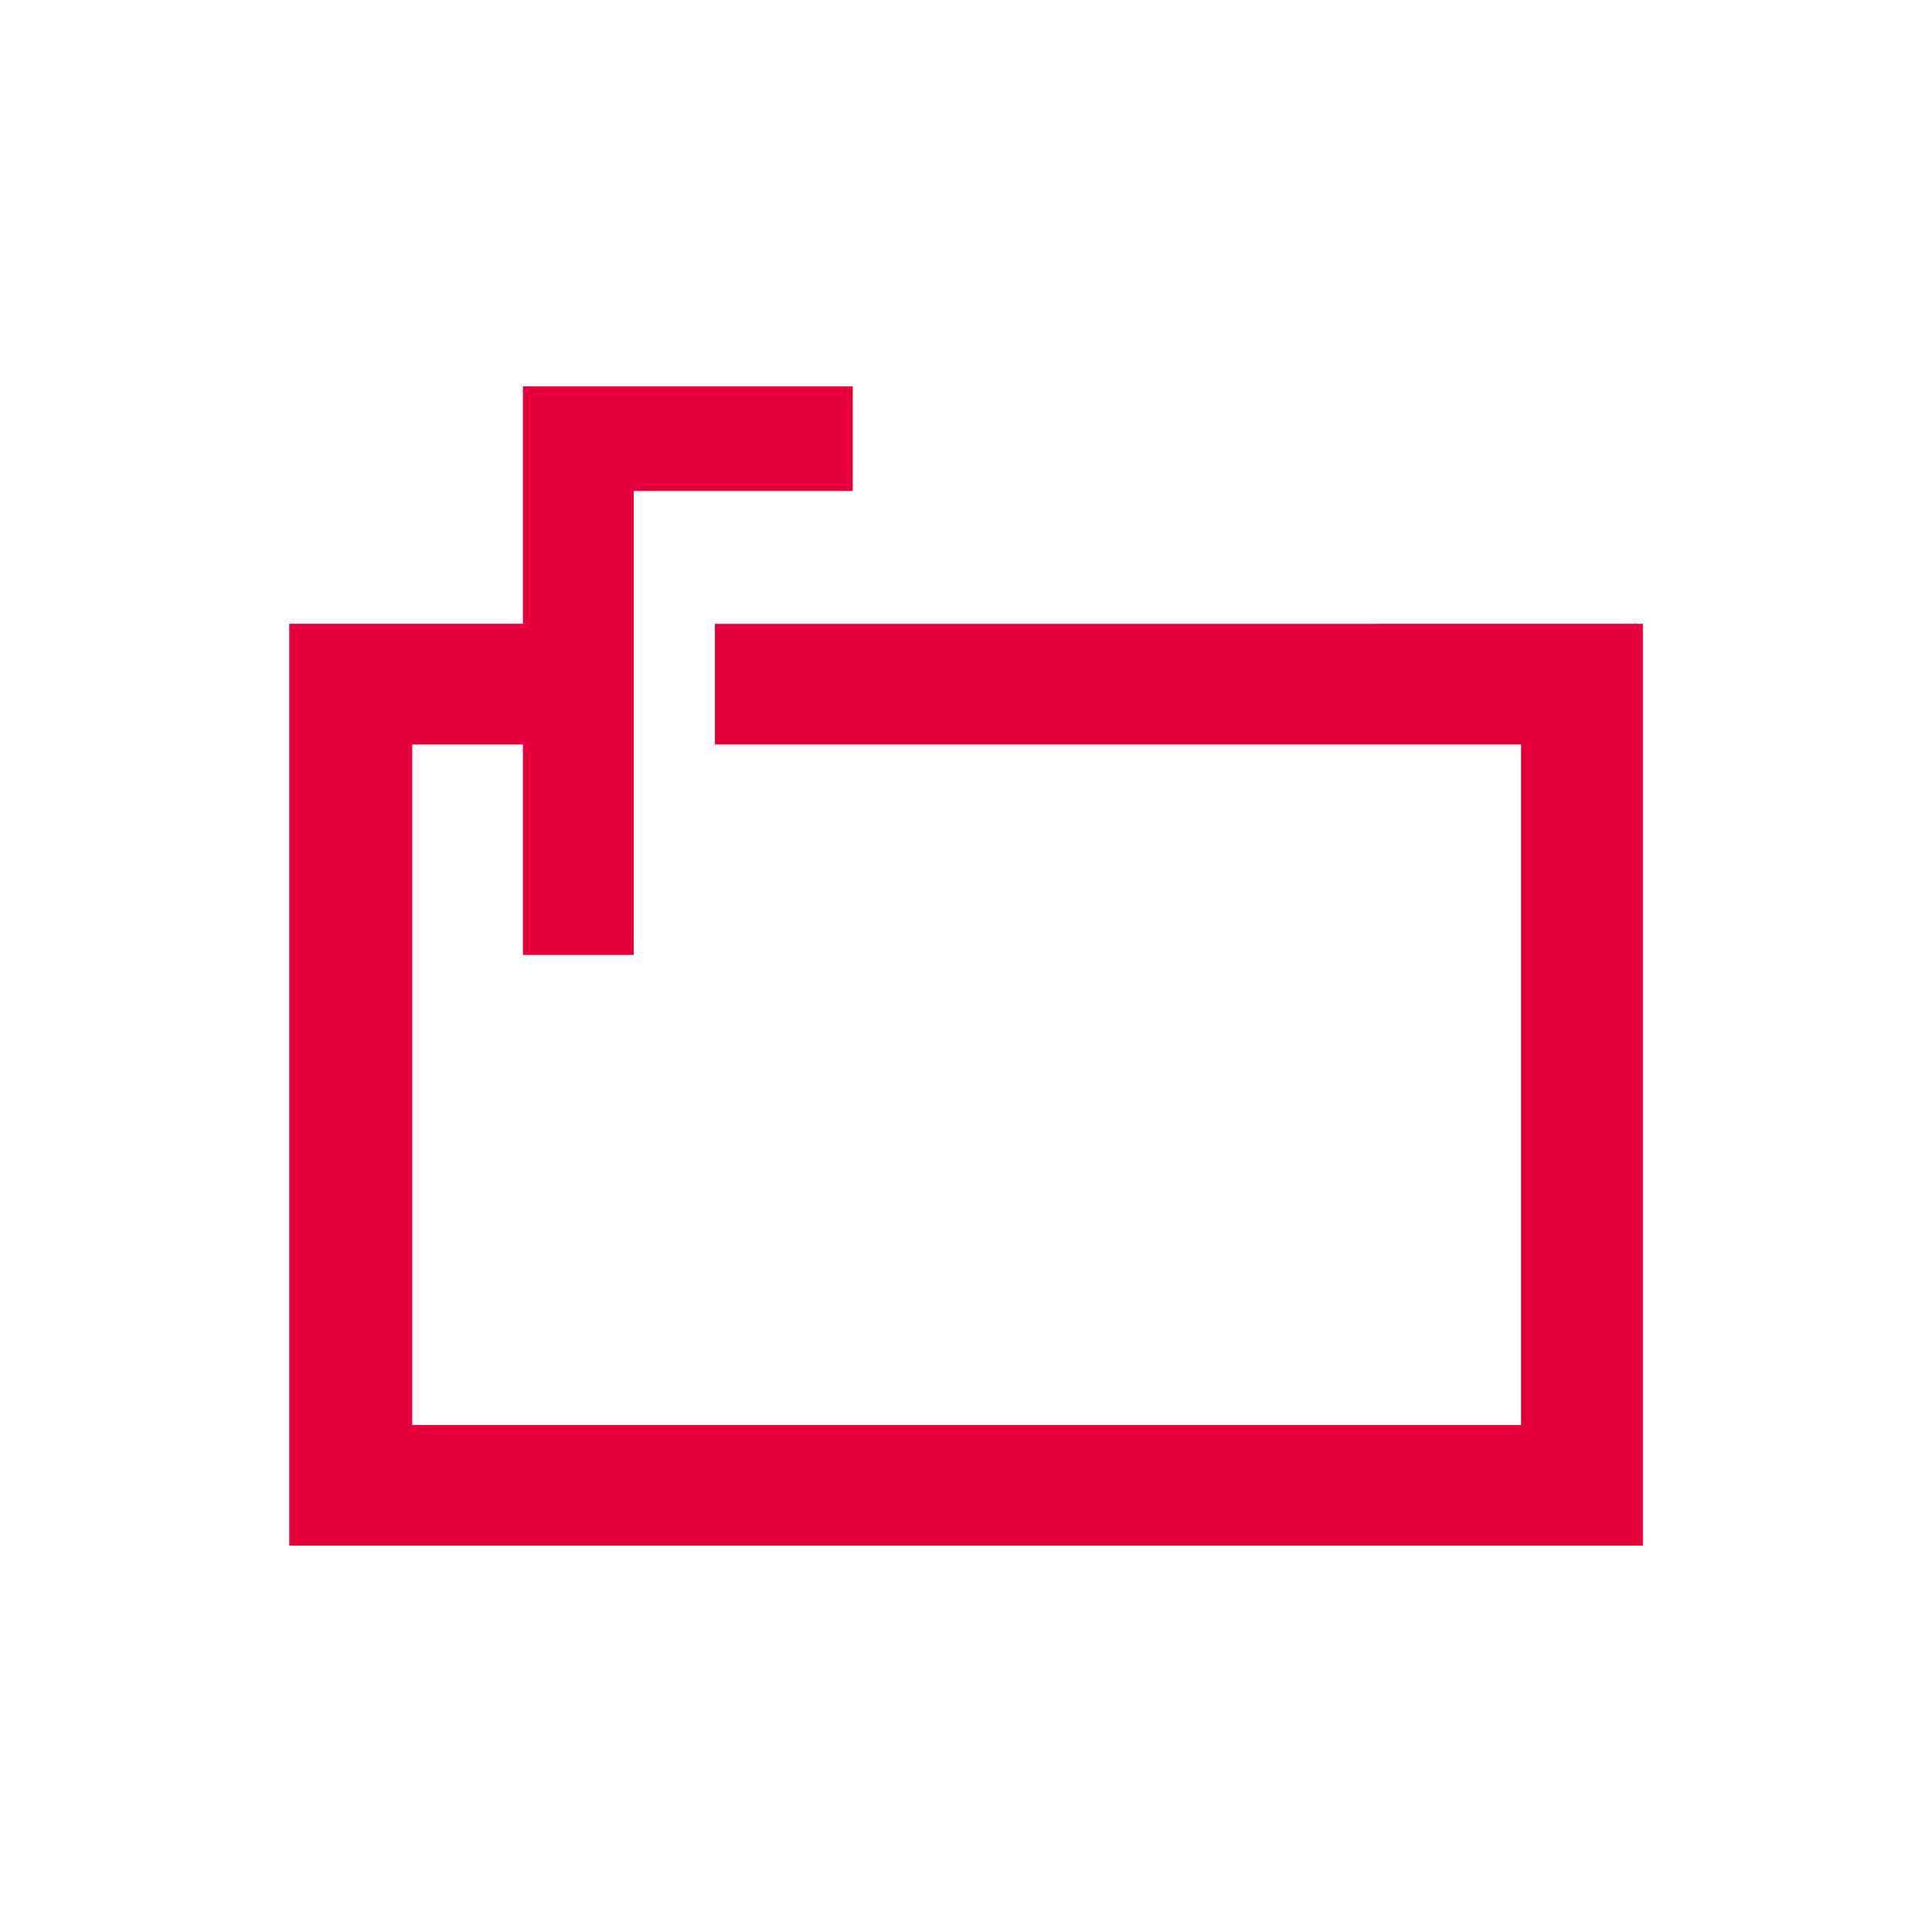 <svg width="100" height="100" viewBox="0 0 100 100" fill="none" xmlns="http://www.w3.org/2000/svg">
<path d="M85.036 32.289V80H14.973V32.289H27.068V20H44.138V25.414H32.801V49.427H27.068V38.535H21.336V73.758H78.729V38.532H37.005V32.29L85.036 32.289Z" fill="#E5003C"/>
</svg>
